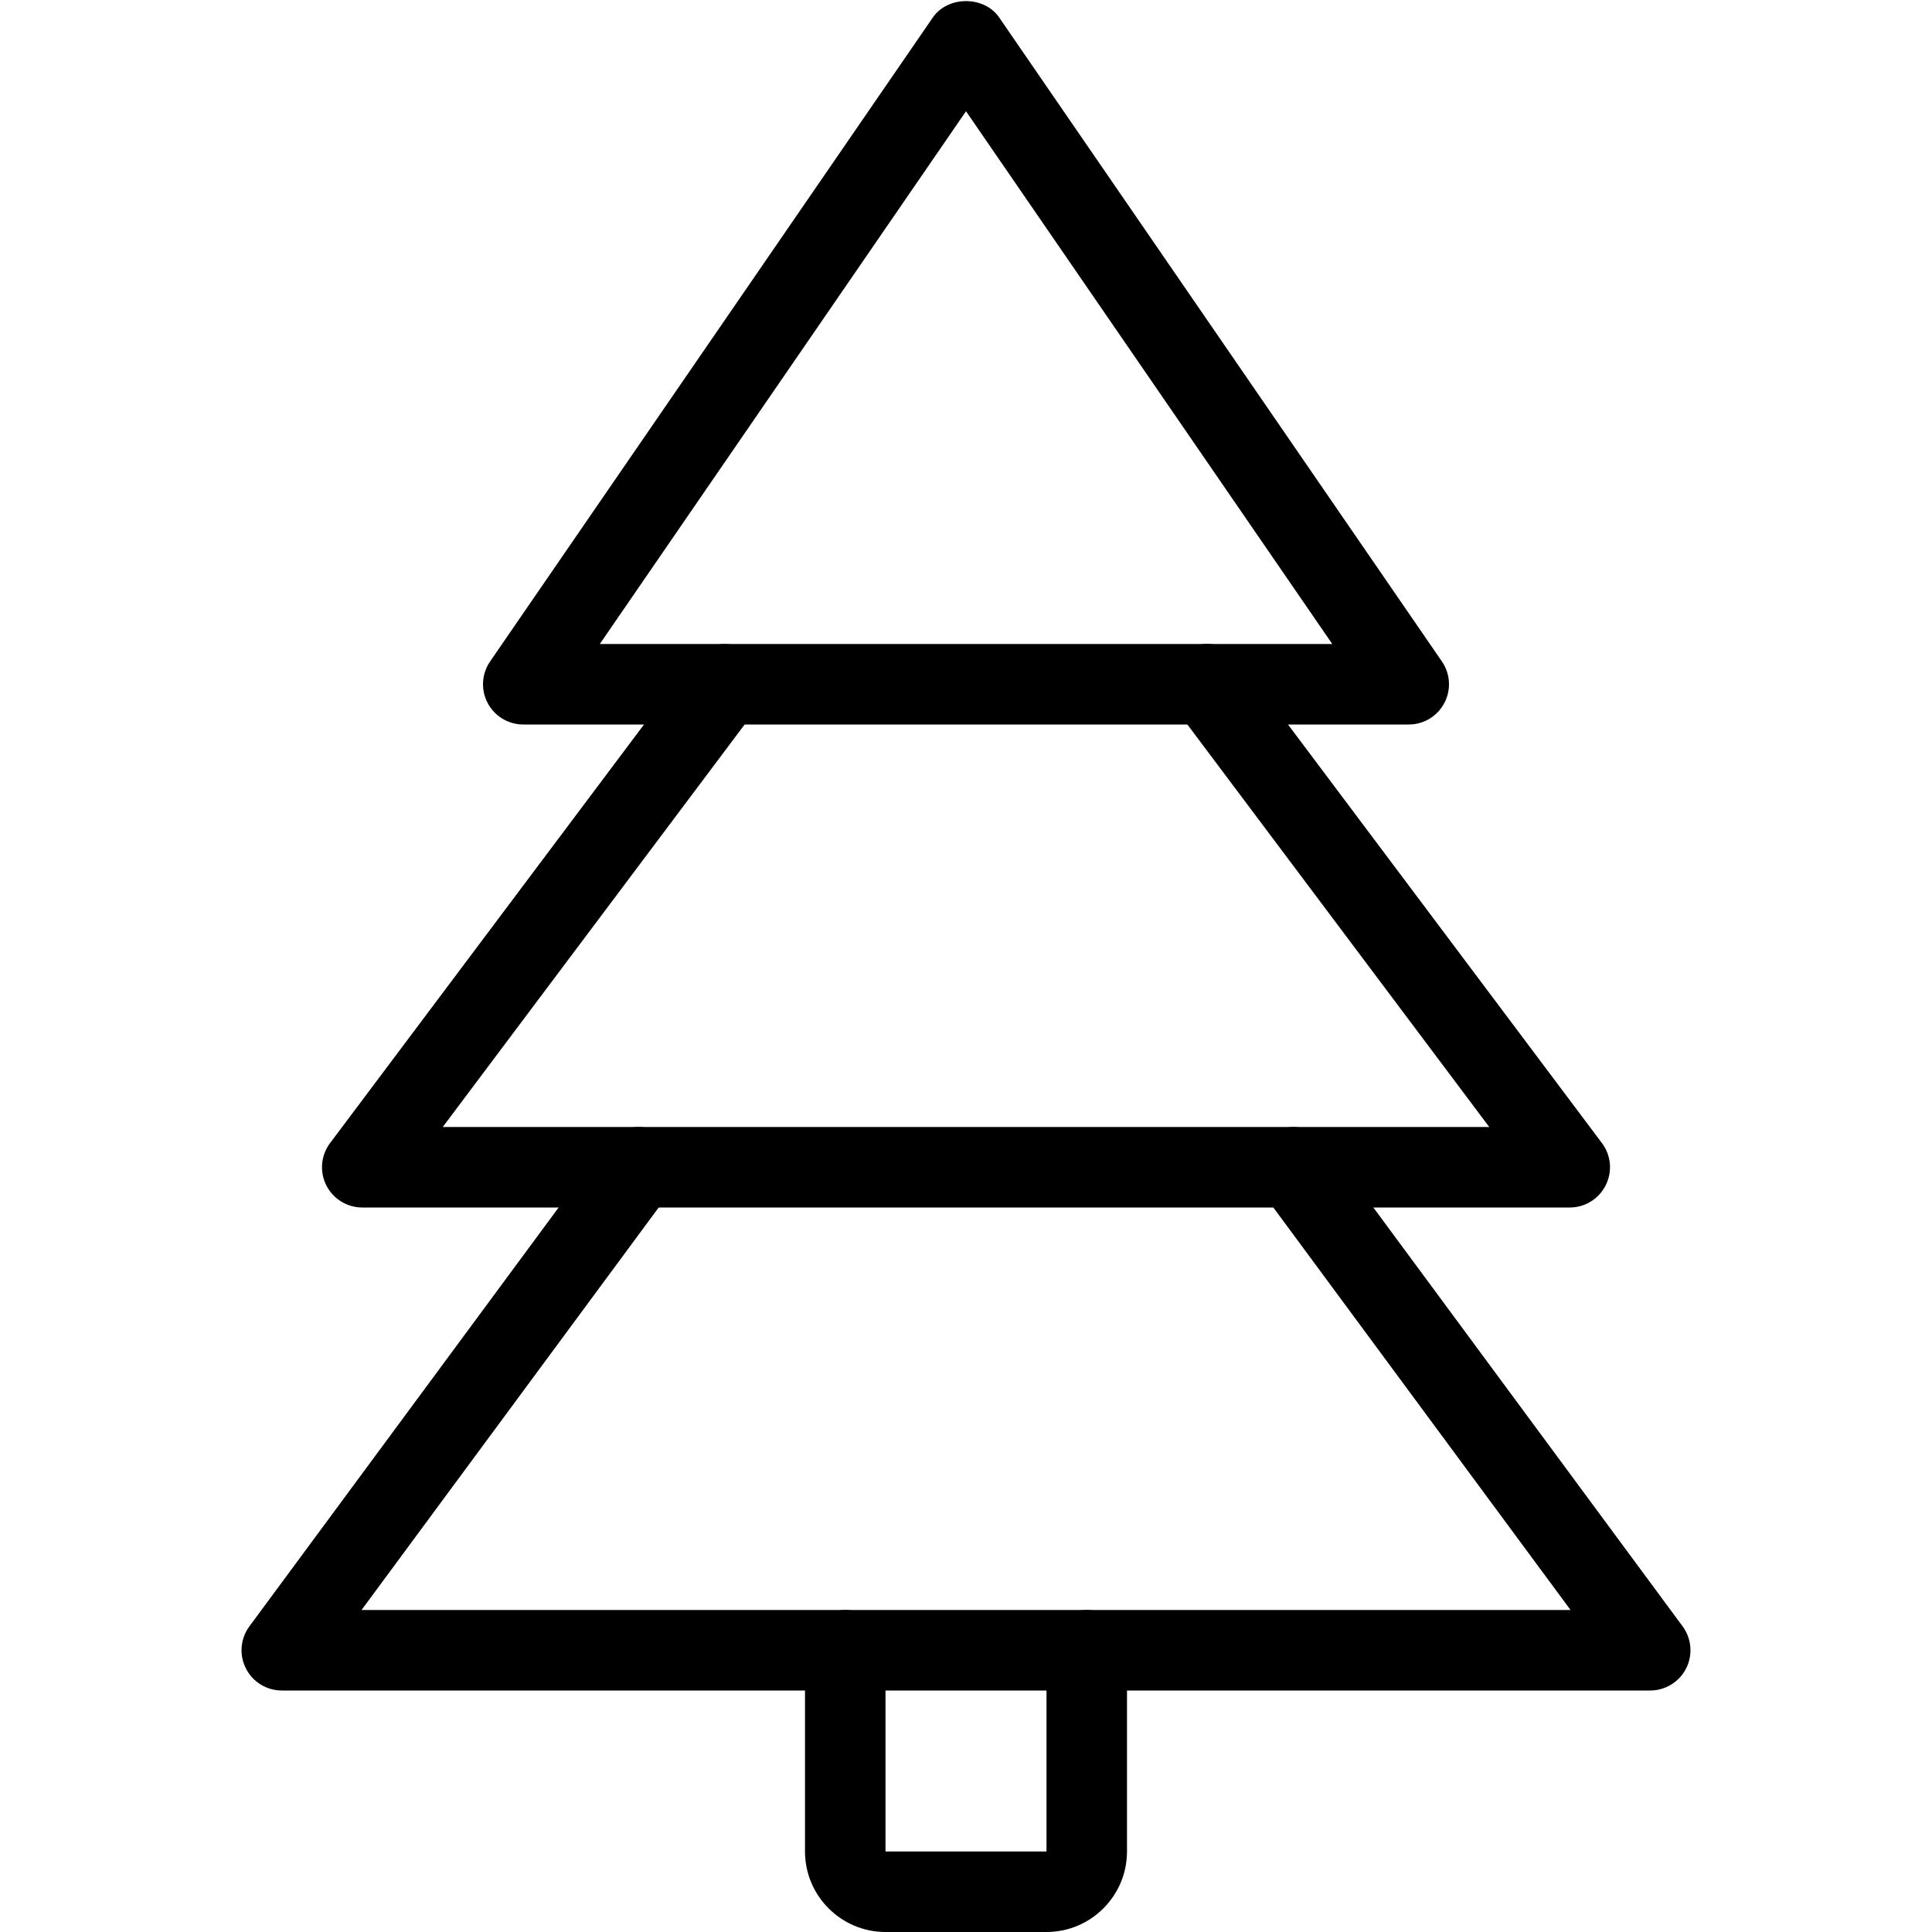 <?xml version="1.0" encoding="UTF-8"?> <svg xmlns="http://www.w3.org/2000/svg" height="512" viewBox="0 0 24 24" width="512"> <path d="m13 24h-2c-.551 0-1-.449-1-1v-2.5c0-.276.224-.5.5-.5s.5.224.5.5v2.5h2v-2.5c0-.276.224-.5.5-.5s.5.224.5.5v2.5c0 .551-.449 1-1 1z"></path> <path d="m17.5 9h-11c-.186 0-.356-.103-.442-.267-.087-.165-.075-.363.03-.516l5.5-8c.187-.271.638-.271.824 0l5.5 8c.105.153.117.352.03.516-.086.164-.256.267-.442.267zm-10.049-1h9.099l-4.55-6.618z"></path> <path d="m19.5 15h-15c-.189 0-.362-.107-.447-.276-.085-.17-.067-.372.047-.524l4.5-6c.166-.221.48-.265.7-.1.221.166.266.479.1.7l-3.9 5.2h13l-3.9-5.2c-.166-.221-.121-.534.1-.7.22-.167.534-.122.7.1l4.5 6c.114.151.132.354.047.523-.085.17-.258.277-.447.277z"></path> <path d="m20.5 21h-17c-.188 0-.361-.106-.446-.275s-.068-.37.044-.522l4.43-6c.164-.222.477-.27.699-.105.222.164.27.477.105.699l-3.841 5.203h15.019l-3.842-5.203c-.164-.222-.117-.535.105-.699.222-.165.535-.116.699.105l4.43 6c.112.152.129.354.044.522s-.258.275-.446.275z"></path> </svg> 